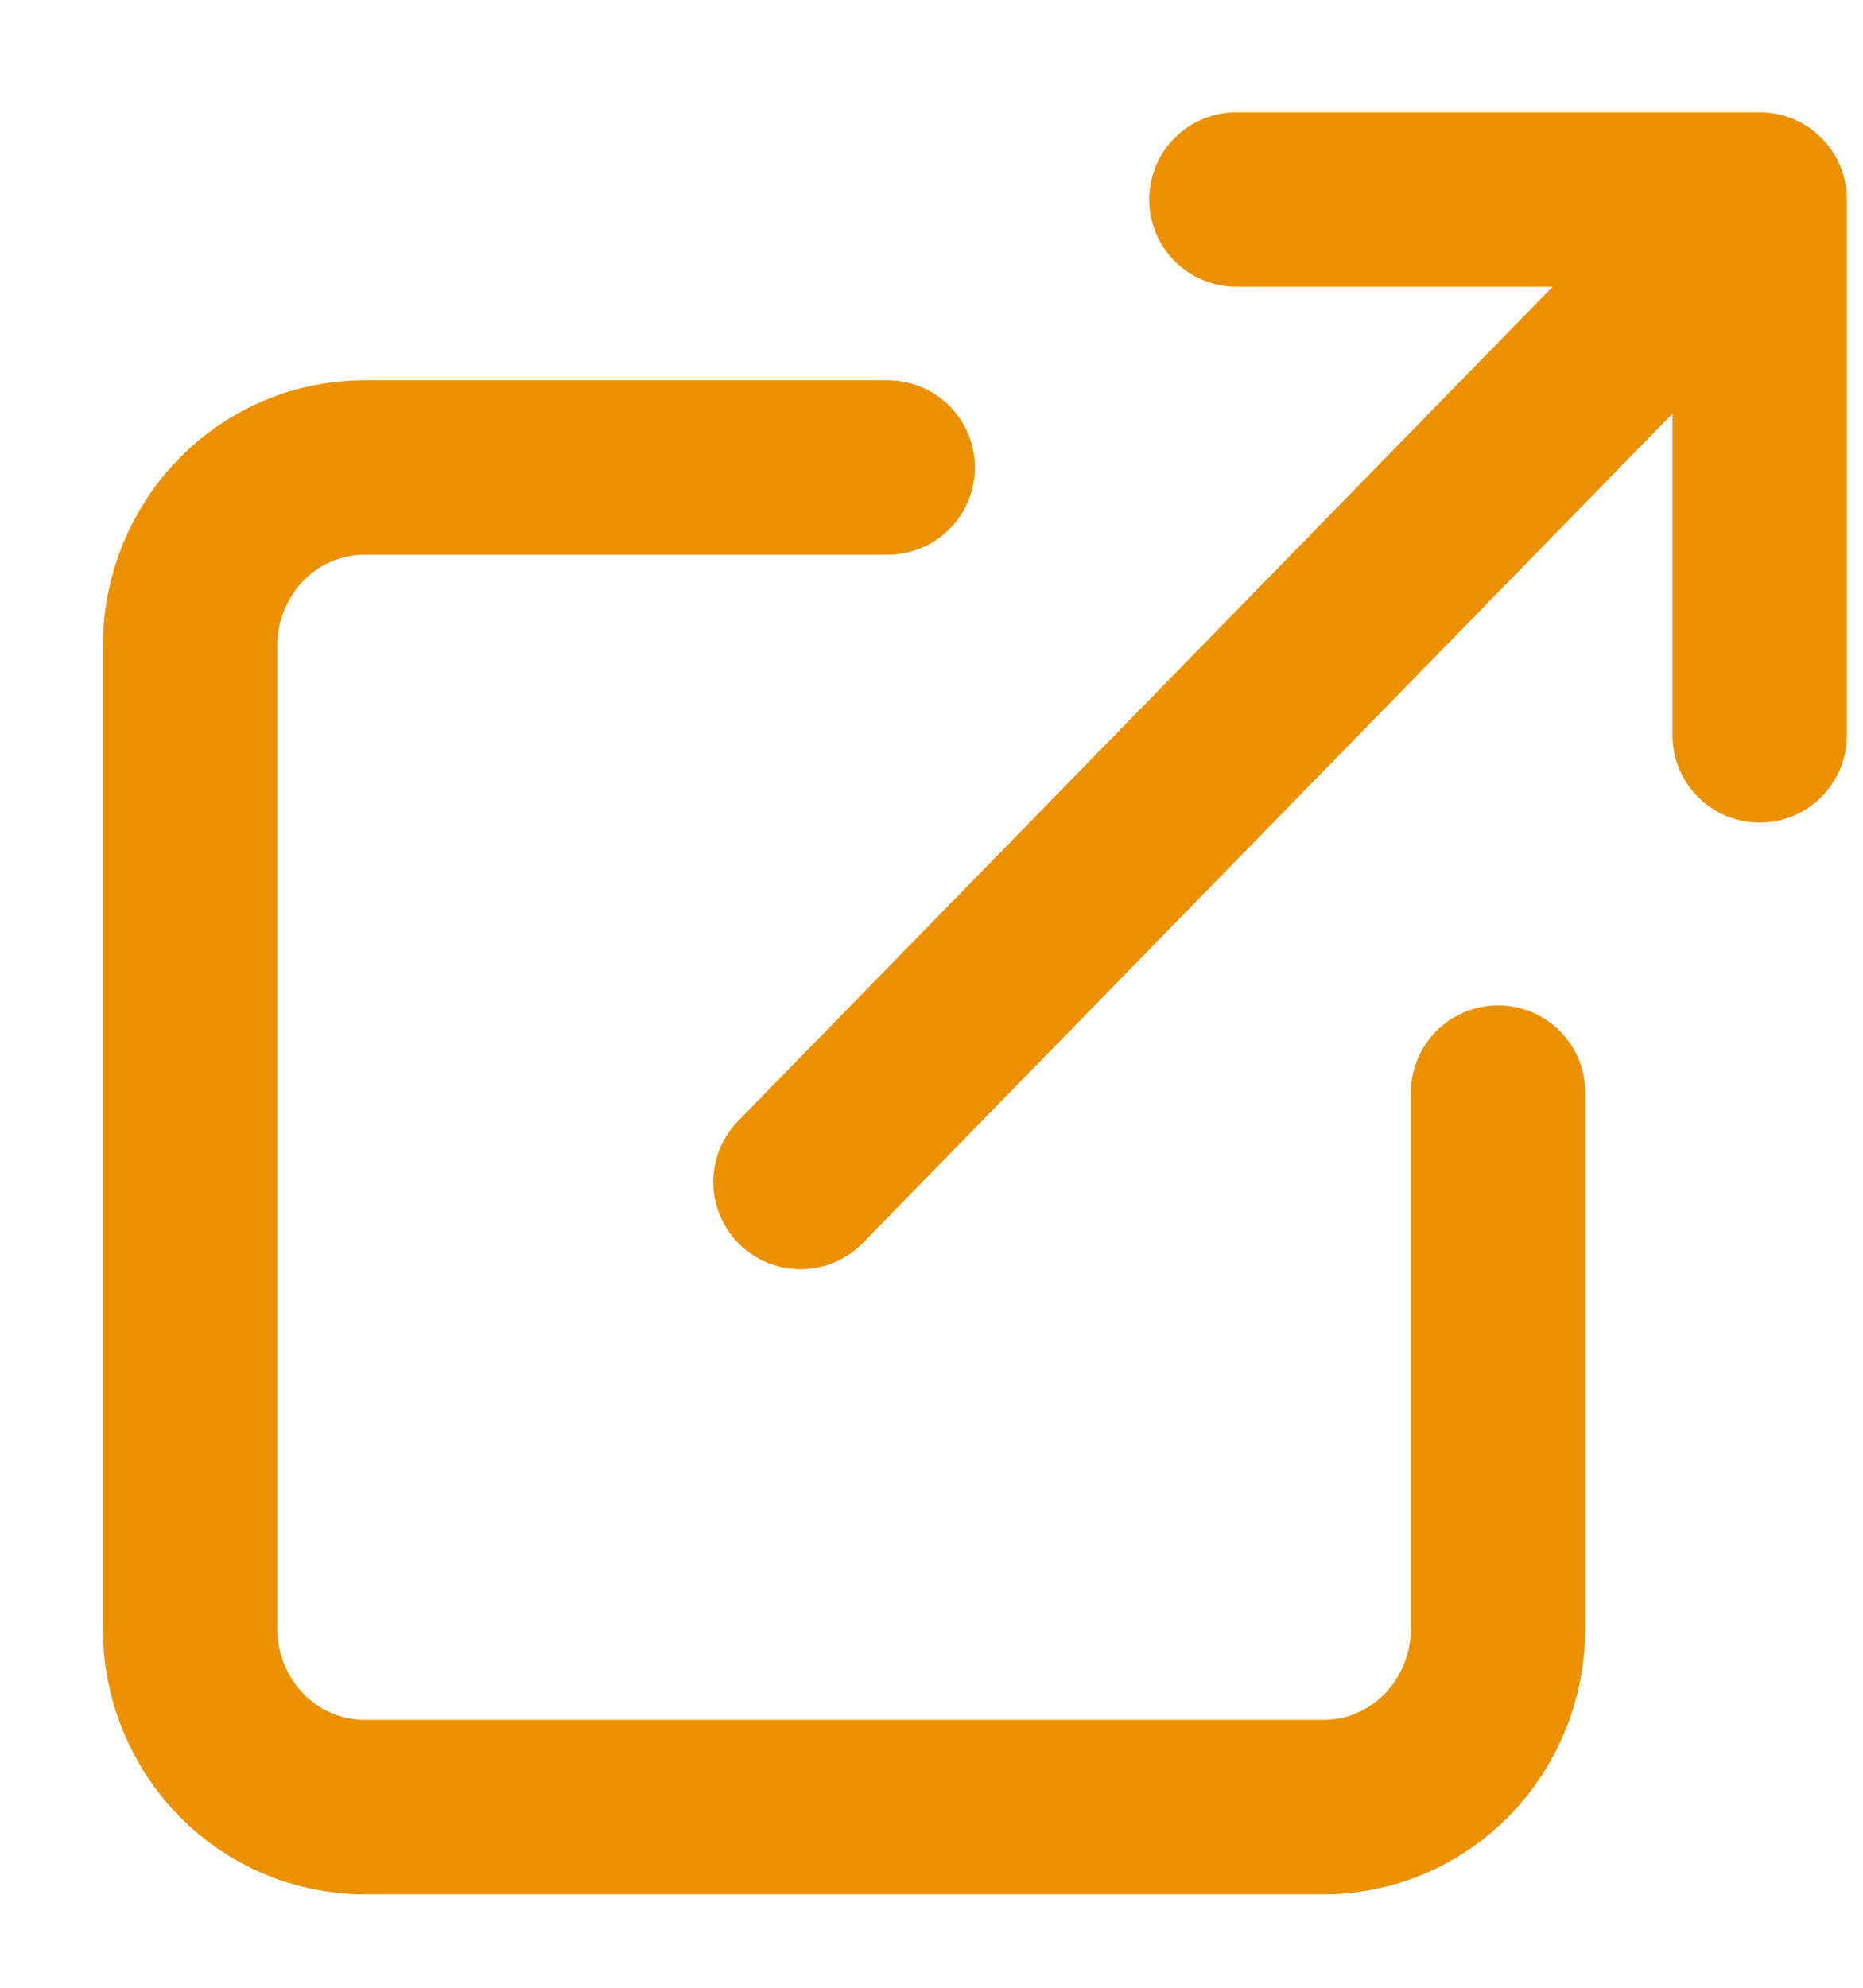<svg width="15" height="16" viewBox="0 0 15 16" fill="none" xmlns="http://www.w3.org/2000/svg">
<path d="M12.062 8.795V13.108C12.062 13.489 11.914 13.855 11.651 14.125C11.387 14.394 11.03 14.546 10.658 14.546H2.934C2.562 14.546 2.204 14.394 1.941 14.125C1.678 13.855 1.53 13.489 1.53 13.108V5.201C1.53 4.819 1.678 4.454 1.941 4.184C2.204 3.914 2.562 3.763 2.934 3.763H7.147M9.955 1.606H14.168M14.168 1.606V5.919M14.168 1.606L6.445 9.514" stroke="#EB9100" stroke-width="1.404" stroke-linecap="round" stroke-linejoin="round"/>
</svg>
